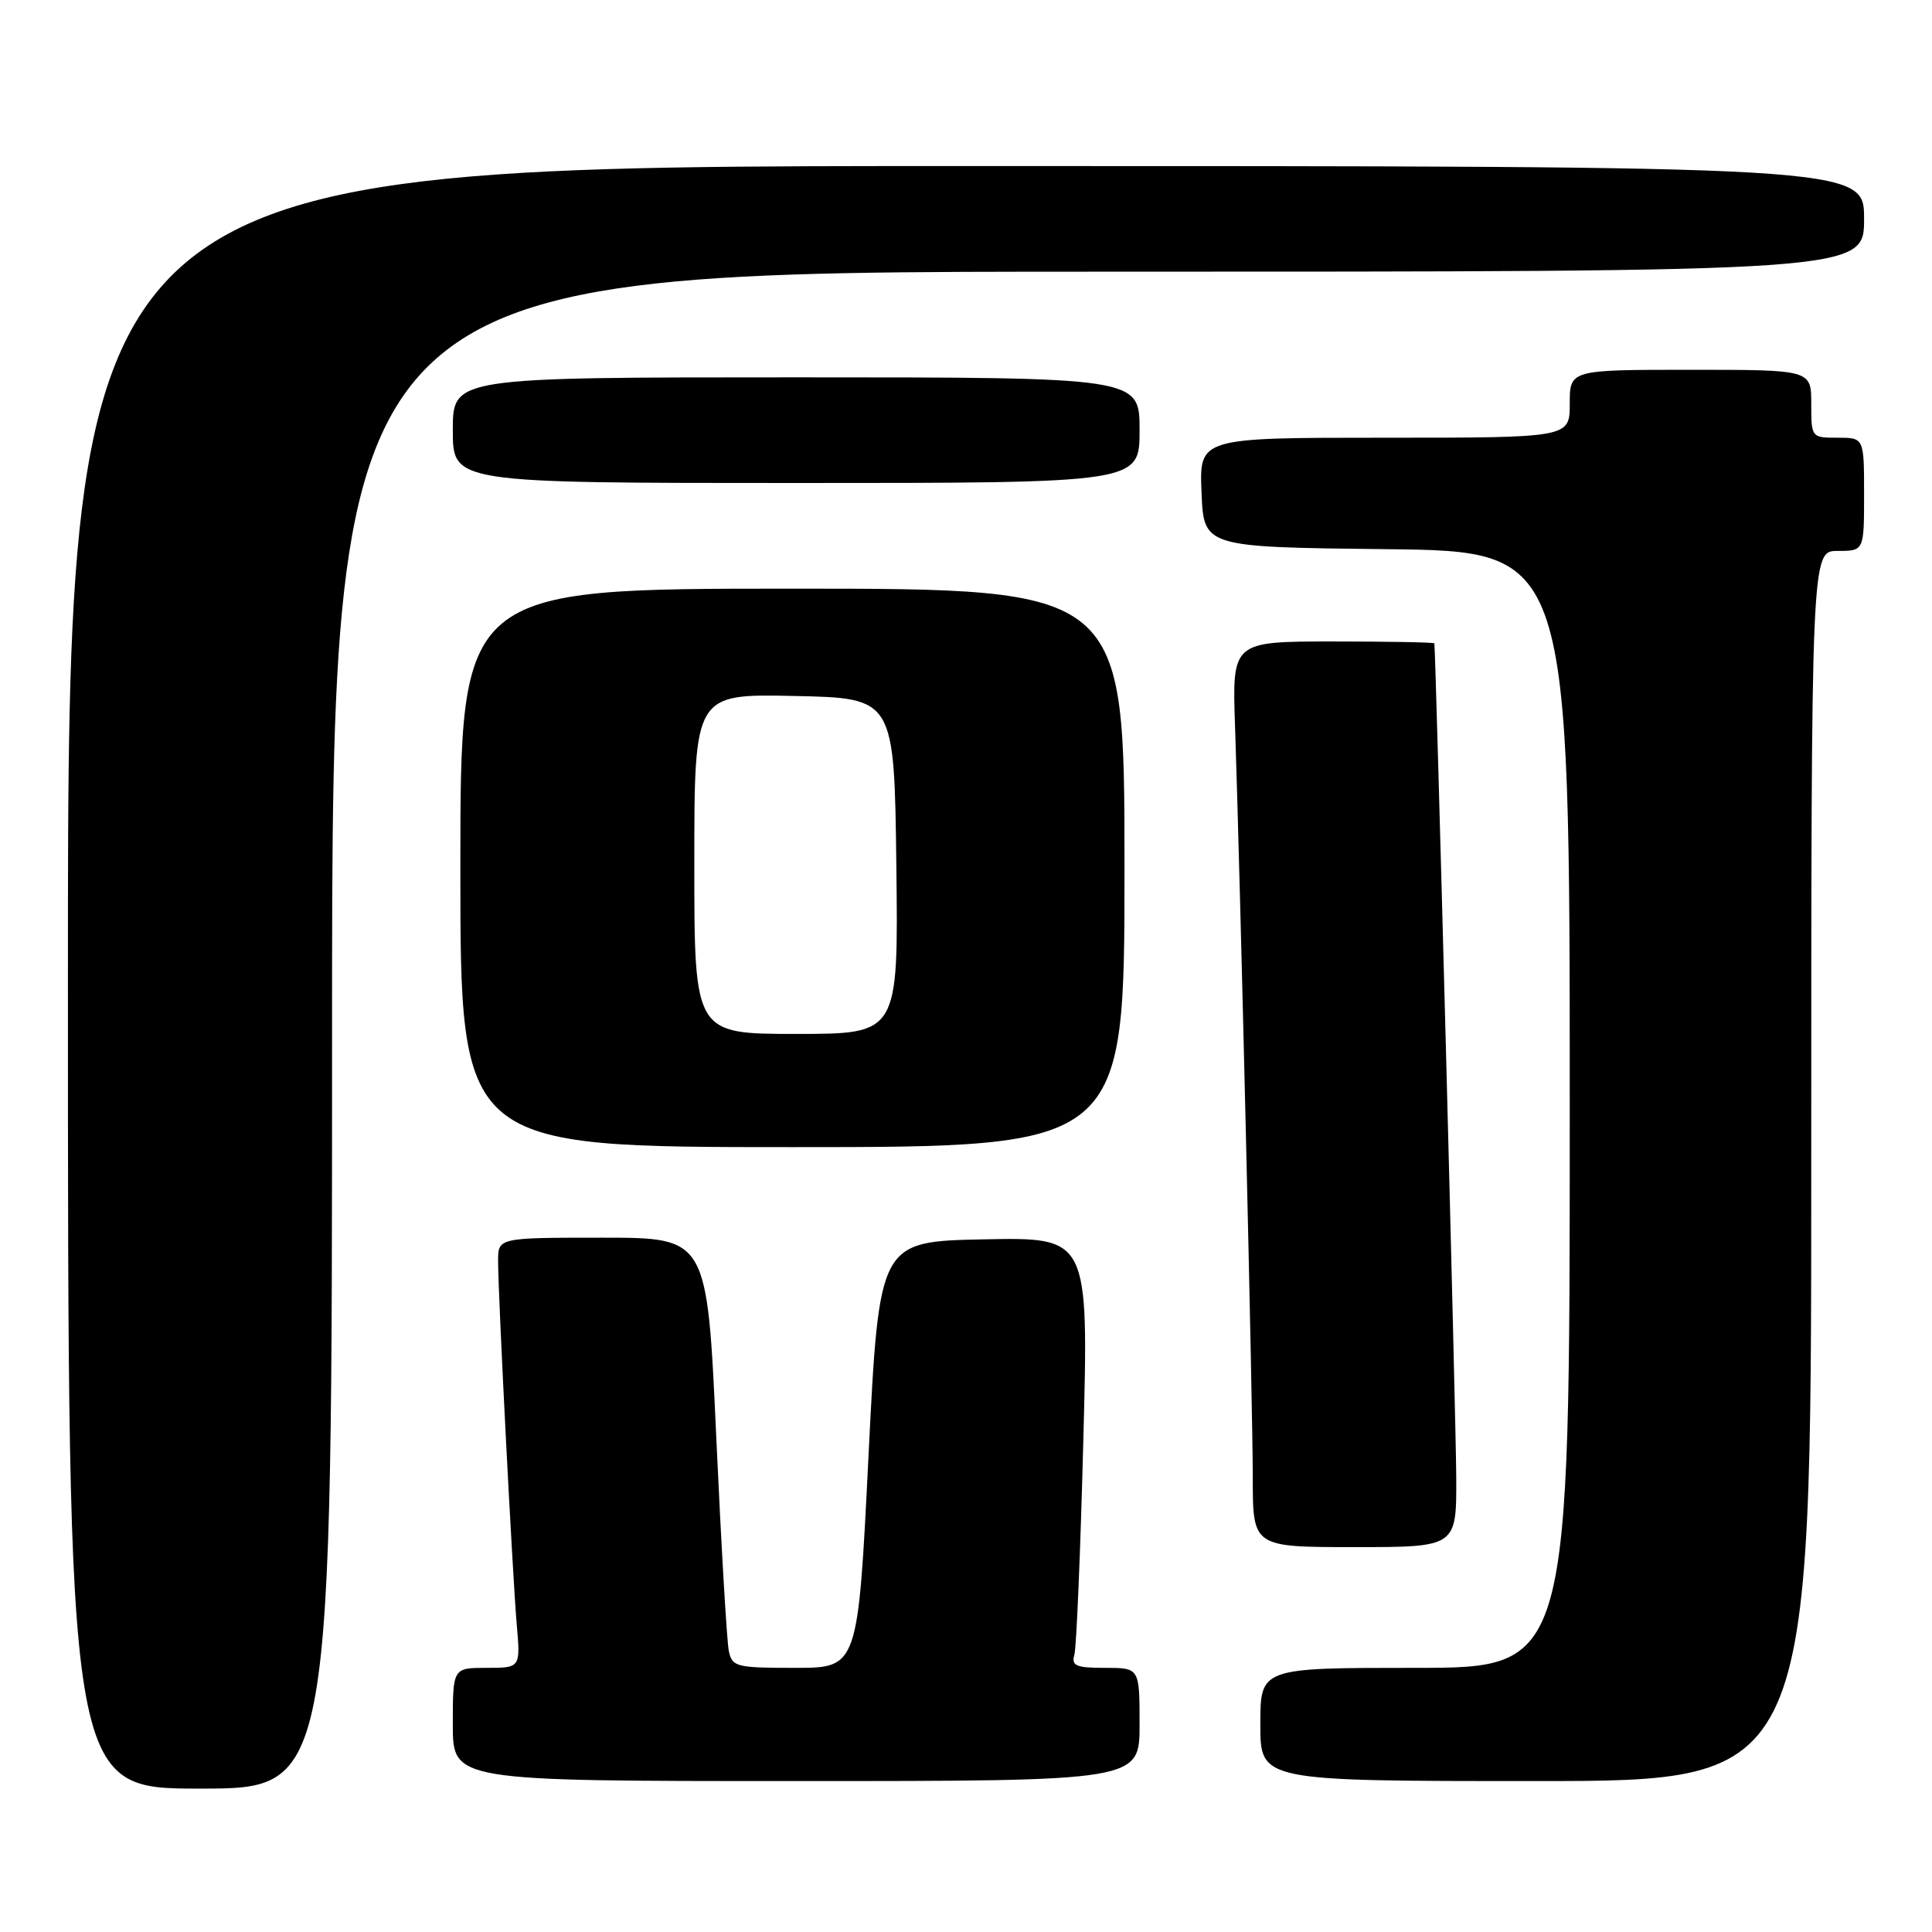 <?xml version="1.0" encoding="UTF-8" standalone="no"?>
<!DOCTYPE svg PUBLIC "-//W3C//DTD SVG 1.1//EN" "http://www.w3.org/Graphics/SVG/1.1/DTD/svg11.dtd" >
<svg xmlns="http://www.w3.org/2000/svg" xmlns:xlink="http://www.w3.org/1999/xlink" version="1.1" viewBox="0 0 256 256">
 <g >
 <path fill="currentColor"
d=" M 44.00 136.50 C 44.00 36.00 44.00 36.00 145.50 36.00 C 247.00 36.00 247.00 36.00 247.00 29.00 C 247.00 22.00 247.00 22.00 128.00 22.00 C 9.00 22.00 9.00 22.00 9.00 129.50 C 9.00 237.00 9.00 237.00 26.50 237.00 C 44.00 237.00 44.00 237.00 44.00 136.50 Z  M 151.00 228.50 C 151.00 221.00 151.00 221.00 146.43 221.00 C 142.56 221.00 141.94 220.73 142.36 219.25 C 142.64 218.29 143.17 205.45 143.55 190.72 C 144.25 163.94 144.25 163.94 130.37 164.22 C 116.50 164.50 116.50 164.50 115.09 192.75 C 113.69 221.00 113.69 221.00 105.36 221.00 C 97.53 221.00 97.01 220.87 96.57 218.75 C 96.31 217.51 95.56 204.69 94.90 190.25 C 93.70 164.00 93.70 164.00 79.85 164.00 C 66.00 164.00 66.00 164.00 66.00 167.09 C 66.00 171.62 67.90 208.55 68.47 215.25 C 68.97 221.00 68.97 221.00 64.48 221.00 C 60.00 221.00 60.00 221.00 60.00 228.50 C 60.00 236.00 60.00 236.00 105.50 236.00 C 151.00 236.00 151.00 236.00 151.00 228.50 Z  M 240.00 154.50 C 240.00 73.00 240.00 73.00 243.50 73.00 C 247.00 73.00 247.00 73.00 247.00 65.50 C 247.00 58.00 247.00 58.00 243.50 58.00 C 240.02 58.00 240.00 57.98 240.00 53.50 C 240.00 49.00 240.00 49.00 224.00 49.00 C 208.00 49.00 208.00 49.00 208.00 53.50 C 208.00 58.00 208.00 58.00 183.46 58.00 C 158.91 58.00 158.91 58.00 159.21 65.25 C 159.50 72.50 159.50 72.50 183.75 72.77 C 208.00 73.04 208.00 73.04 208.00 147.02 C 208.00 221.00 208.00 221.00 187.50 221.00 C 167.00 221.00 167.00 221.00 167.00 228.50 C 167.00 236.00 167.00 236.00 203.50 236.00 C 240.00 236.00 240.00 236.00 240.00 154.50 Z  M 192.96 195.75 C 192.93 188.18 190.24 86.09 190.06 85.25 C 190.03 85.11 183.98 85.00 176.63 85.00 C 163.26 85.00 163.26 85.00 163.65 96.25 C 164.36 117.29 166.00 186.61 166.00 195.82 C 166.00 205.00 166.00 205.00 179.50 205.00 C 193.00 205.00 193.00 205.00 192.96 195.75 Z  M 149.00 115.00 C 149.00 78.00 149.00 78.00 105.00 78.00 C 61.00 78.00 61.00 78.00 61.00 115.00 C 61.00 152.00 61.00 152.00 105.00 152.00 C 149.00 152.00 149.00 152.00 149.00 115.00 Z  M 151.00 57.00 C 151.00 50.00 151.00 50.00 105.50 50.00 C 60.00 50.00 60.00 50.00 60.00 57.00 C 60.00 64.00 60.00 64.00 105.50 64.00 C 151.00 64.00 151.00 64.00 151.00 57.00 Z  M 92.00 114.47 C 92.00 91.94 92.00 91.94 105.25 92.22 C 118.50 92.50 118.50 92.50 118.77 114.75 C 119.04 137.00 119.04 137.00 105.52 137.00 C 92.00 137.00 92.00 137.00 92.00 114.47 Z "/>
</g>
</svg>